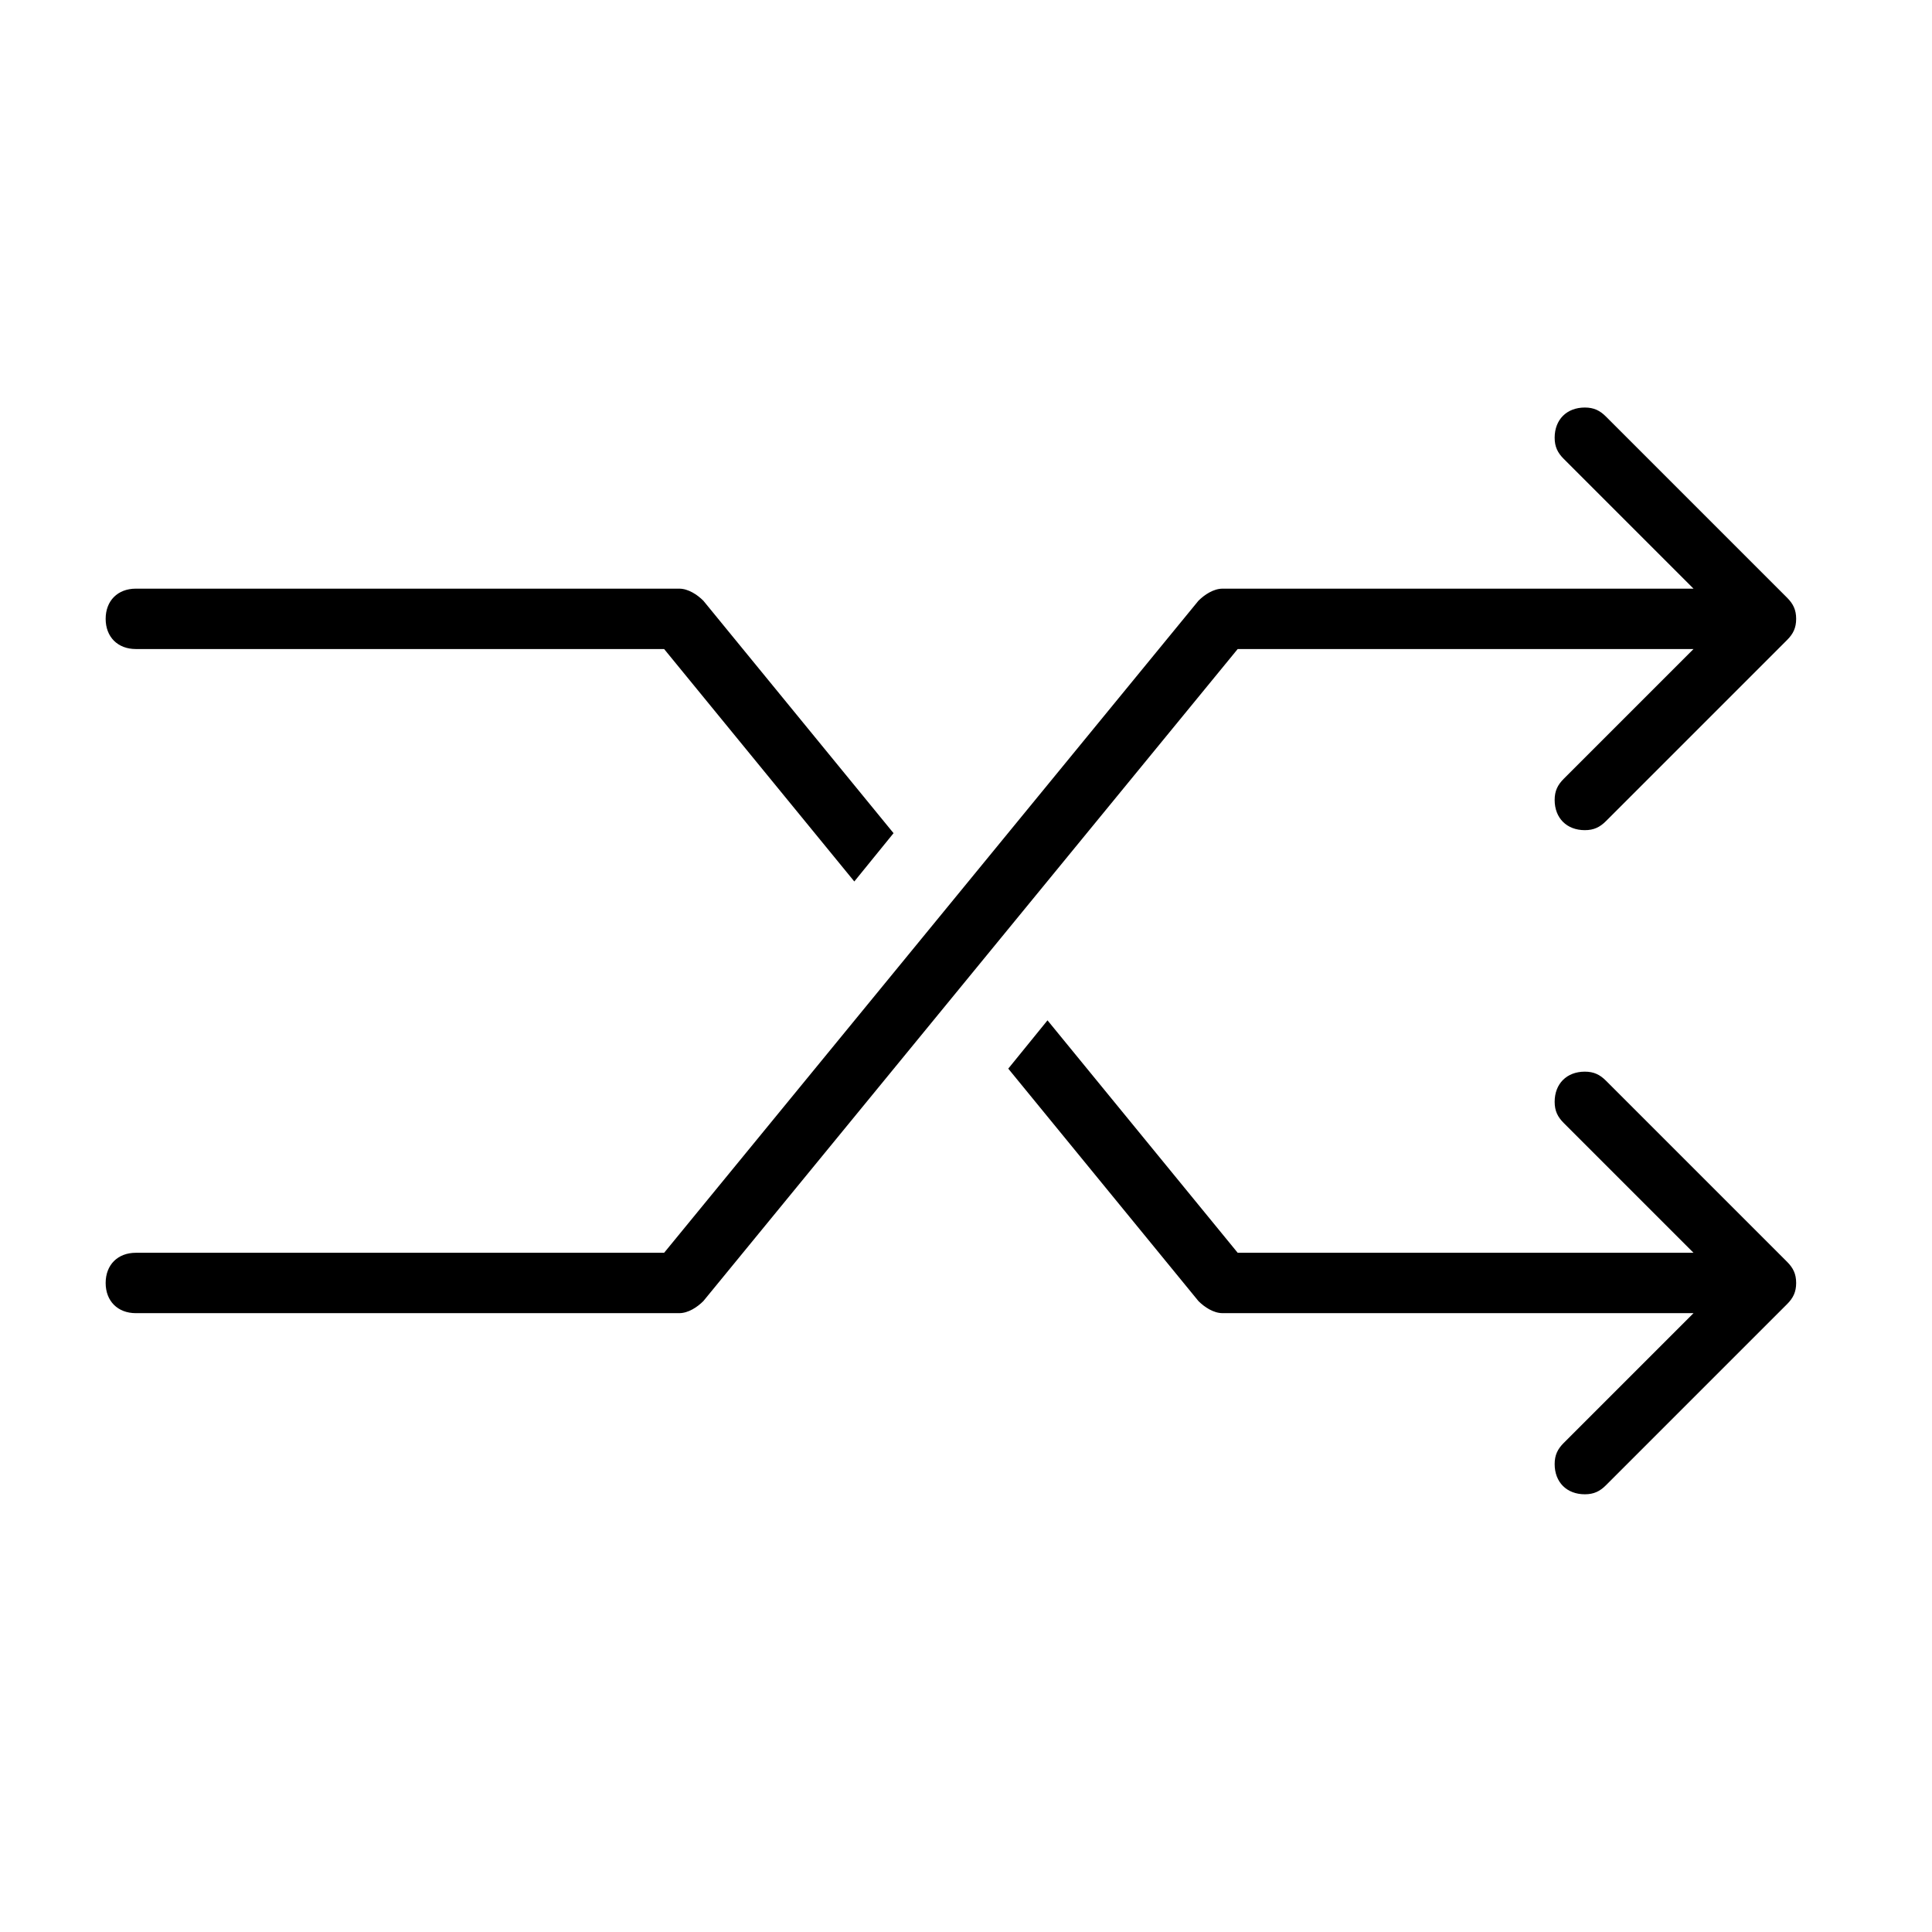 <svg xmlns="http://www.w3.org/2000/svg" viewBox="0 0 64 64"><path fill-rule="evenodd" clip-rule="evenodd" d="M59.2 21.2l-6 6c-.2.2-.4.3-.7.3-.6 0-1-.4-1-1 0-.3.1-.5.3-.7l4.3-4.3H41L23.3 43.1c-.2.2-.5.4-.8.4h-18c-.6 0-1-.4-1-1s.4-1 1-1H22l17.7-21.6c.2-.2.5-.4.8-.4h15.6l-4.3-4.3c-.2-.2-.3-.4-.3-.7 0-.6.4-1 1-1 .3 0 .5.1.7.3l6 6c.2.2.3.4.3.7 0 .3-.1.5-.3.7zm-37.2.3H4.5c-.6 0-1-.4-1-1s.4-1 1-1h18c.3 0 .6.2.8.4l6.3 7.7-1.3 1.6-6.3-7.7zm19 20h15.1l-4.3-4.3c-.2-.2-.3-.4-.3-.7 0-.6.4-1 1-1 .3 0 .5.1.7.3l6 6c.2.2.3.4.3.7 0 .3-.1.5-.3.7l-6 6c-.2.2-.4.3-.7.3-.6 0-1-.4-1-1 0-.3.1-.5.3-.7l4.3-4.3H40.5c-.3 0-.6-.2-.8-.4l-6.3-7.7 1.3-1.6 6.3 7.7z"/></svg>